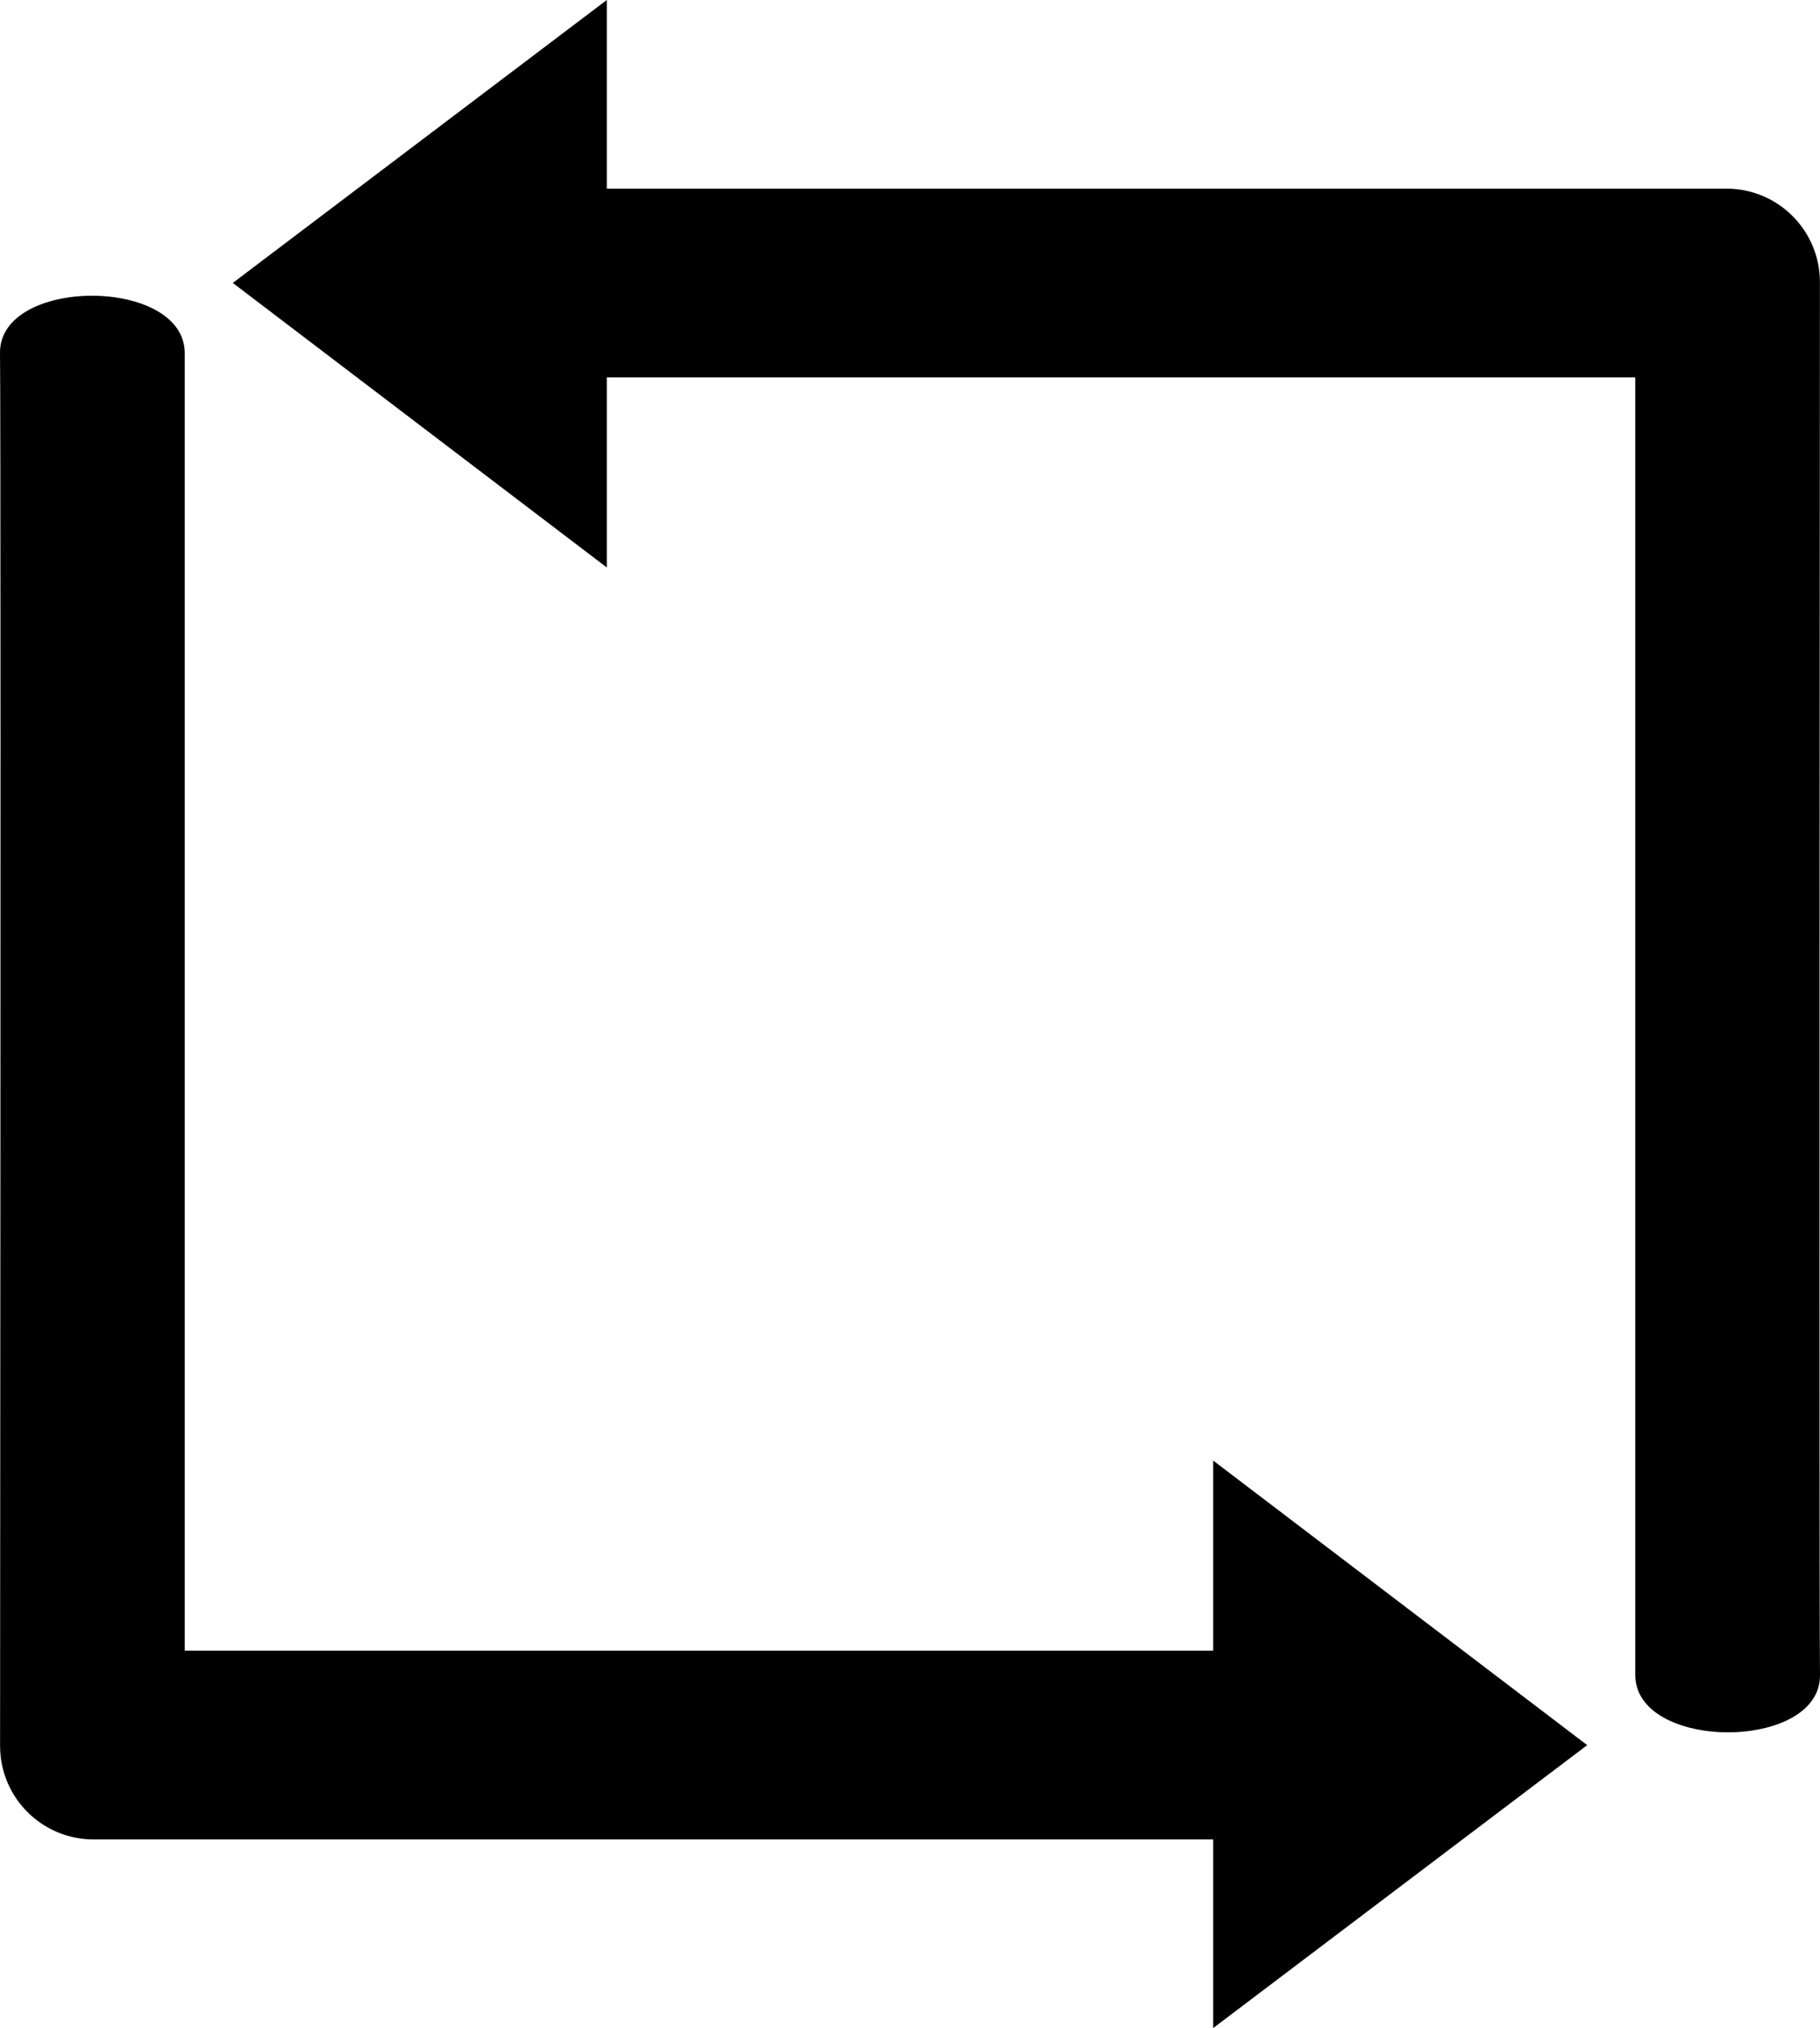 <?xml version="1.0" encoding="UTF-8"?>
<svg width="44px" height="49px" viewBox="0 0 44 49" version="1.1" xmlns="http://www.w3.org/2000/svg" xmlns:xlink="http://www.w3.org/1999/xlink">
    <!-- Generator: Sketch 53 (72520) - https://sketchapp.com -->
    <title>aci</title>
    <desc>Created with Sketch.</desc>
    <g id="Page-1" stroke="none" stroke-width="1" fill="none" fill-rule="evenodd">
        <path d="M14.67,13.711 L5.628,6.836 L14.67,0 L14.67,4.558 L41.739,4.558 C42.987,4.558 43.998,5.569 43.998,6.817 C43.998,6.818 43.998,6.818 43.998,6.819 C43.984,28.059 43.984,39.276 44,40.467 C44.024,42.317 39.534,42.317 39.534,40.467 L39.534,9.119 L14.67,9.119 M29.33,35.289 L38.372,42.164 L29.33,49 L29.33,44.442 L2.261,44.442 C1.013,44.442 0.002,43.431 0.002,42.183 C0.002,42.182 0.002,42.182 0.002,42.181 C0.016,20.941 0.016,9.724 9.82682171e-05,8.533 C-0.024,6.683 4.466,6.683 4.466,8.533 L4.466,39.881 L29.33,39.881" id="aci" fill="#000000" fill-rule="nonzero"></path>
    </g>
</svg>